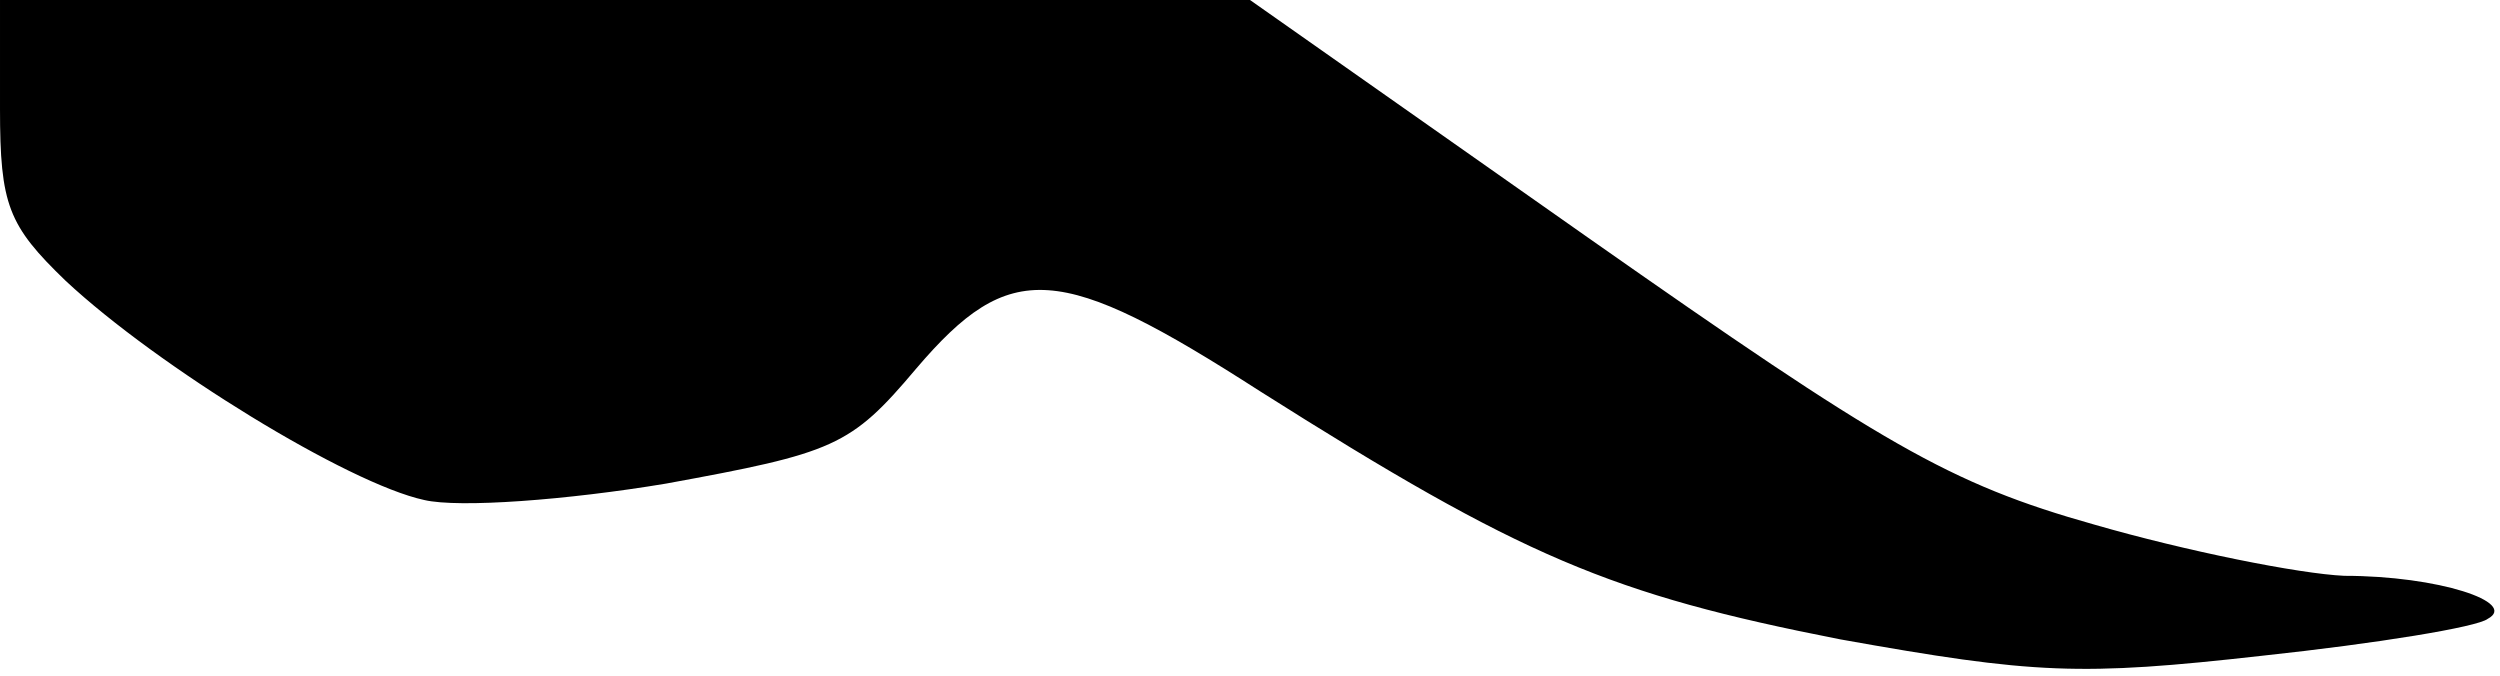 <?xml version="1.0" standalone="no"?>
<!DOCTYPE svg PUBLIC "-//W3C//DTD SVG 20010904//EN"
 "http://www.w3.org/TR/2001/REC-SVG-20010904/DTD/svg10.dtd">
<svg version="1.0" xmlns="http://www.w3.org/2000/svg"
 width="122pt" height="33pt" viewBox="0 0 122 33"
 preserveAspectRatio="xMidYMid meet">
<g transform="translate(0,33) scale(0.1,-0.1)"
fill="#000000" stroke="none">
<path fill="#000000" stroke="none" d="M0 277 c0 -47 4 -57 32 -84 45 -42 138
-99 175 -107 17 -4 70 0 118 8 82 15 90 18 122 56 46 54 70 52 168 -11 128
-81 171 -99 283 -121 95 -17 117 -18 206 -8 56 6 105 14 110 18 15 8 -24 21
-70 21 -22 1 -77 12 -122 25 -71 20 -103 39 -247 140 l-165 116 -305 0 -305 0
0 -53z"/>
</g>
</svg>
